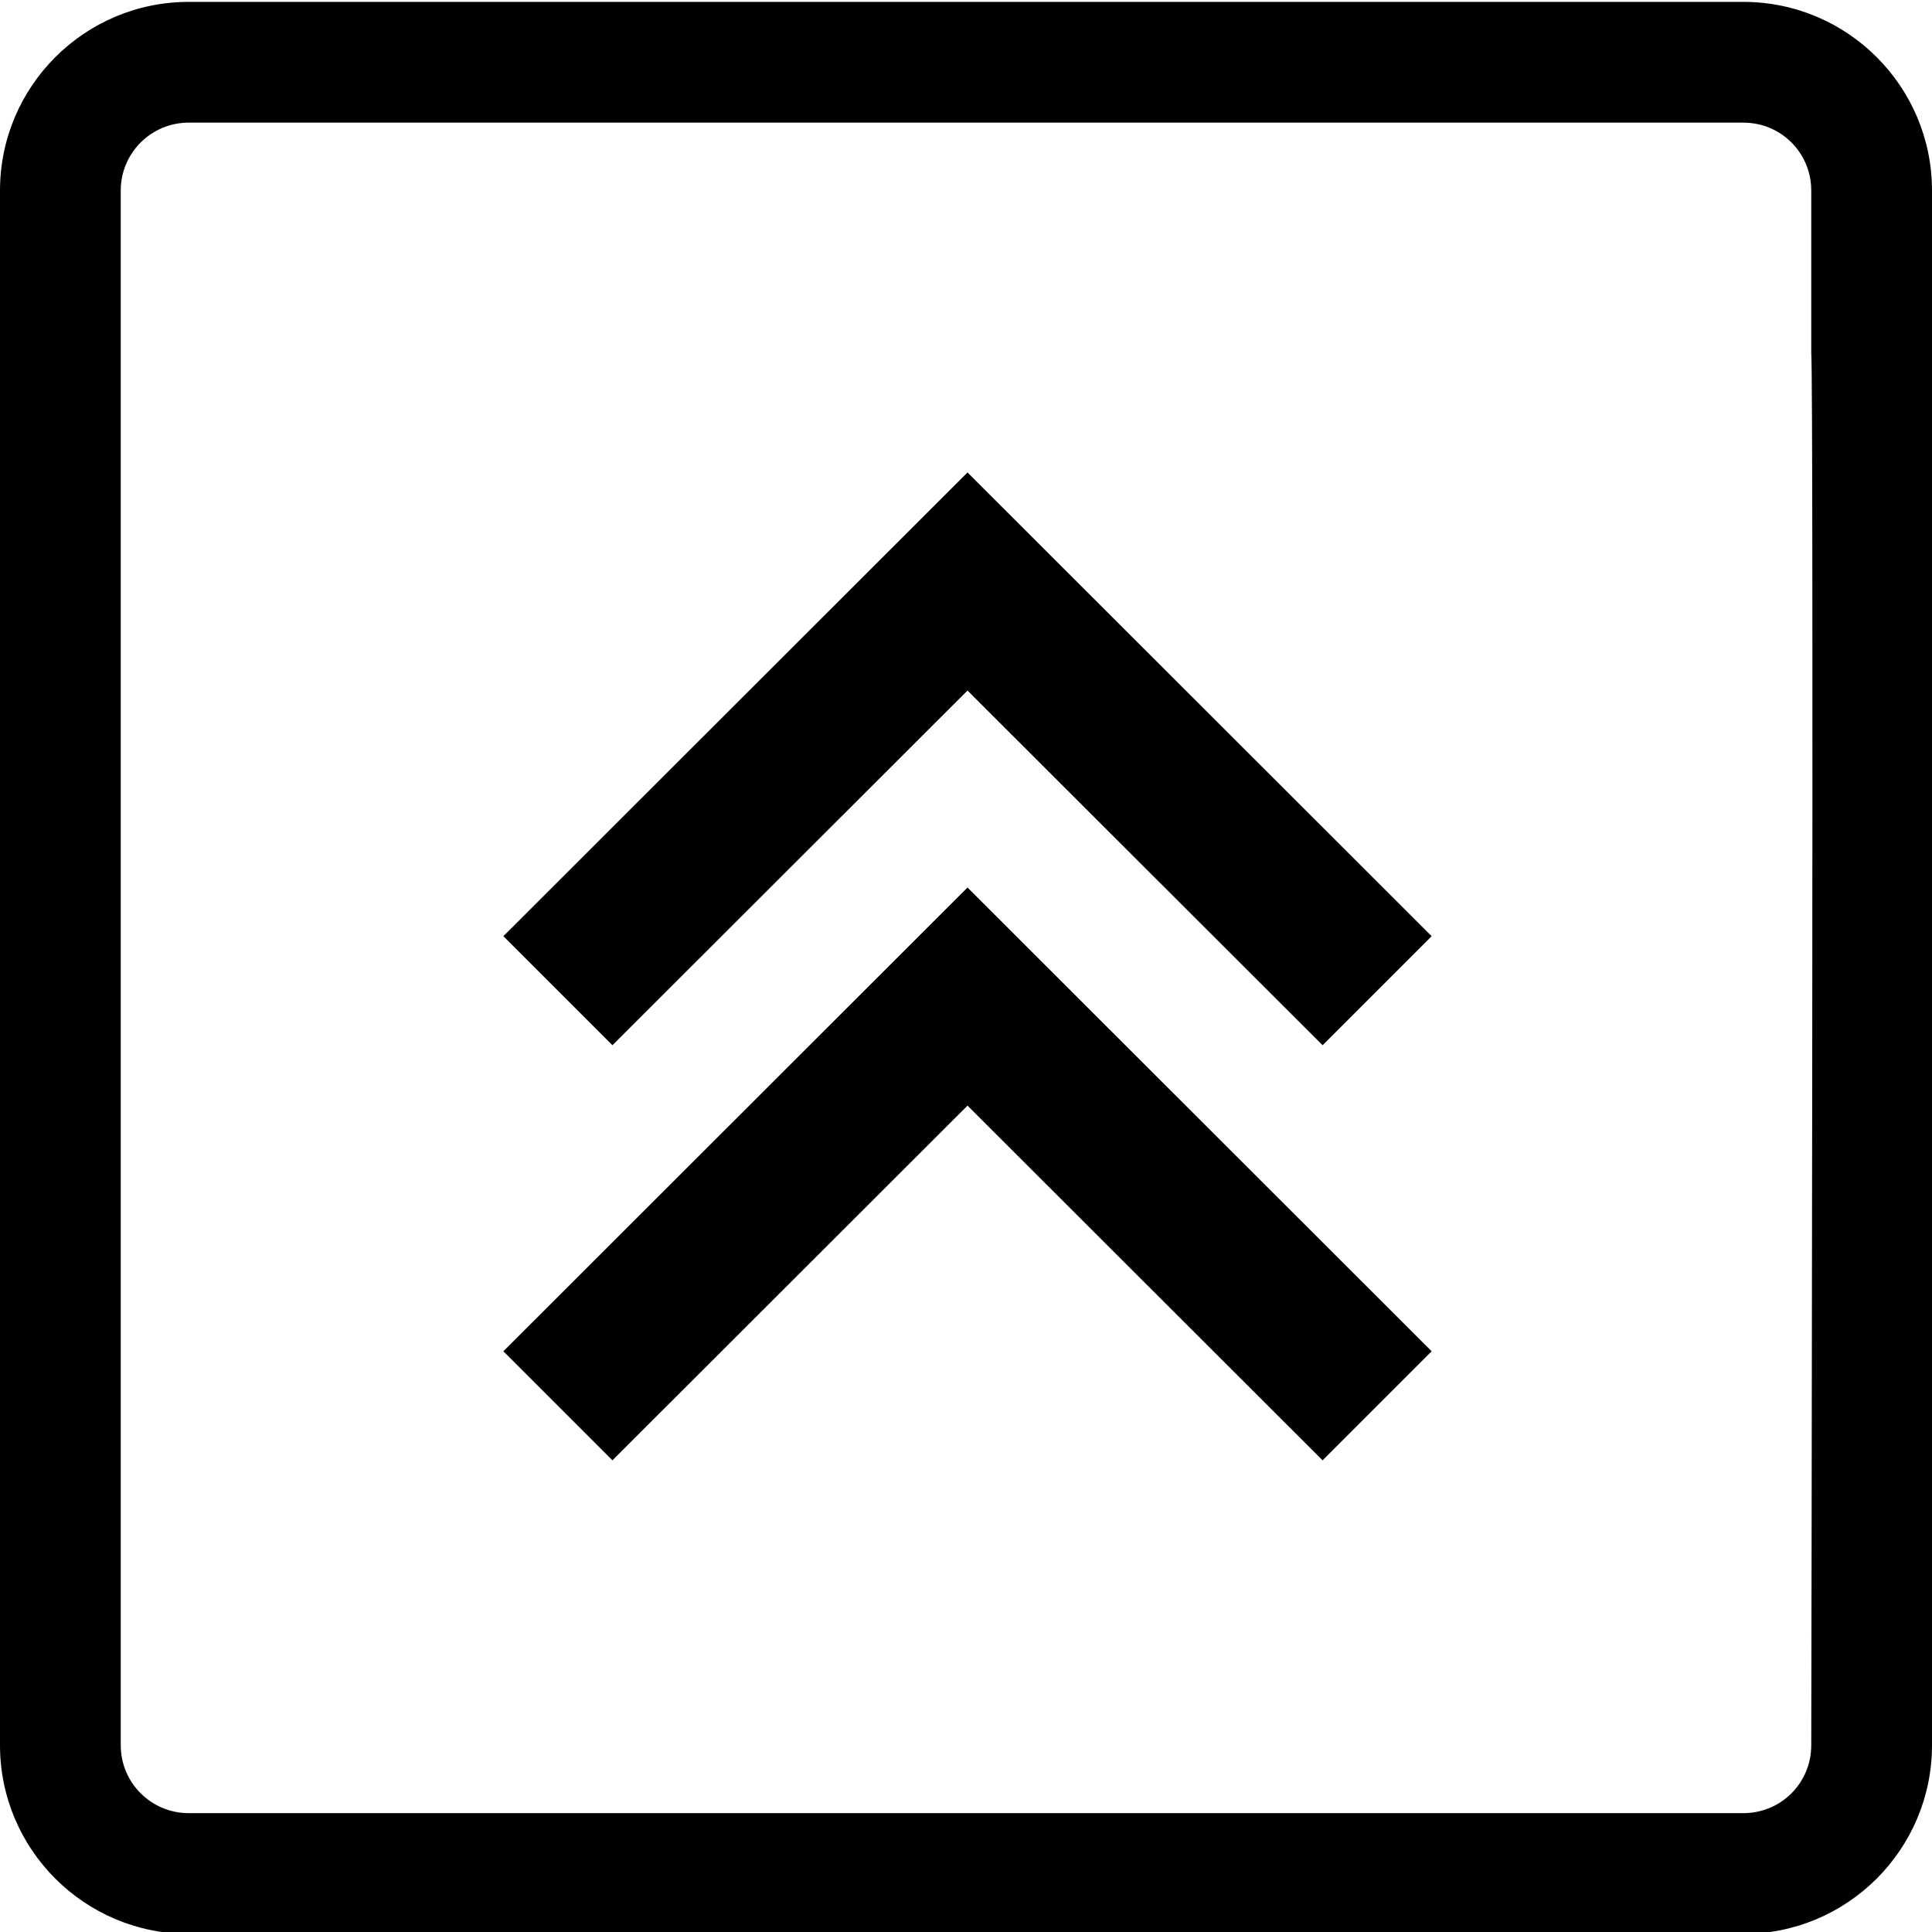 <?xml version="1.0" encoding="utf-8"?>
<!-- Generator: Adobe Illustrator 21.1.0, SVG Export Plug-In . SVG Version: 6.00 Build 0)  -->
<svg version="1.1" id="Layer_1" xmlns="http://www.w3.org/2000/svg" xmlns:xlink="http://www.w3.org/1999/xlink" x="0px" y="0px"
	 viewBox="0 0 512 512" style="enable-background:new 0 0 512 512;" xml:space="preserve">
<g>
	<g>
		<path d="M133.4,358.1l28.9,28.9l94.1-94l94.1,94l28.9-28.9l-123-122.9L133.4,358.1z M462,0.5H50c-27.6,0-50,22.4-50,50v412
			c0,27.6,22.4,50,50,50h412c27.6,0,50-22.4,50-50v-412C512,22.9,489.6,0.5,462,0.5z M480,462.5c0,10-8,18-18,18H50
			c-9.9,0-18-8-18-18v-412c0-10,8.1-18,18-18h412c10,0,18,8,18,18v43C480.7,101.4,480,461.1,480,462.5z M133.4,248.1l28.9,28.9
			l94.1-94l94.1,94l28.9-28.9l-123-122.9L133.4,248.1z"/>
	</g>
</g>
</svg>
